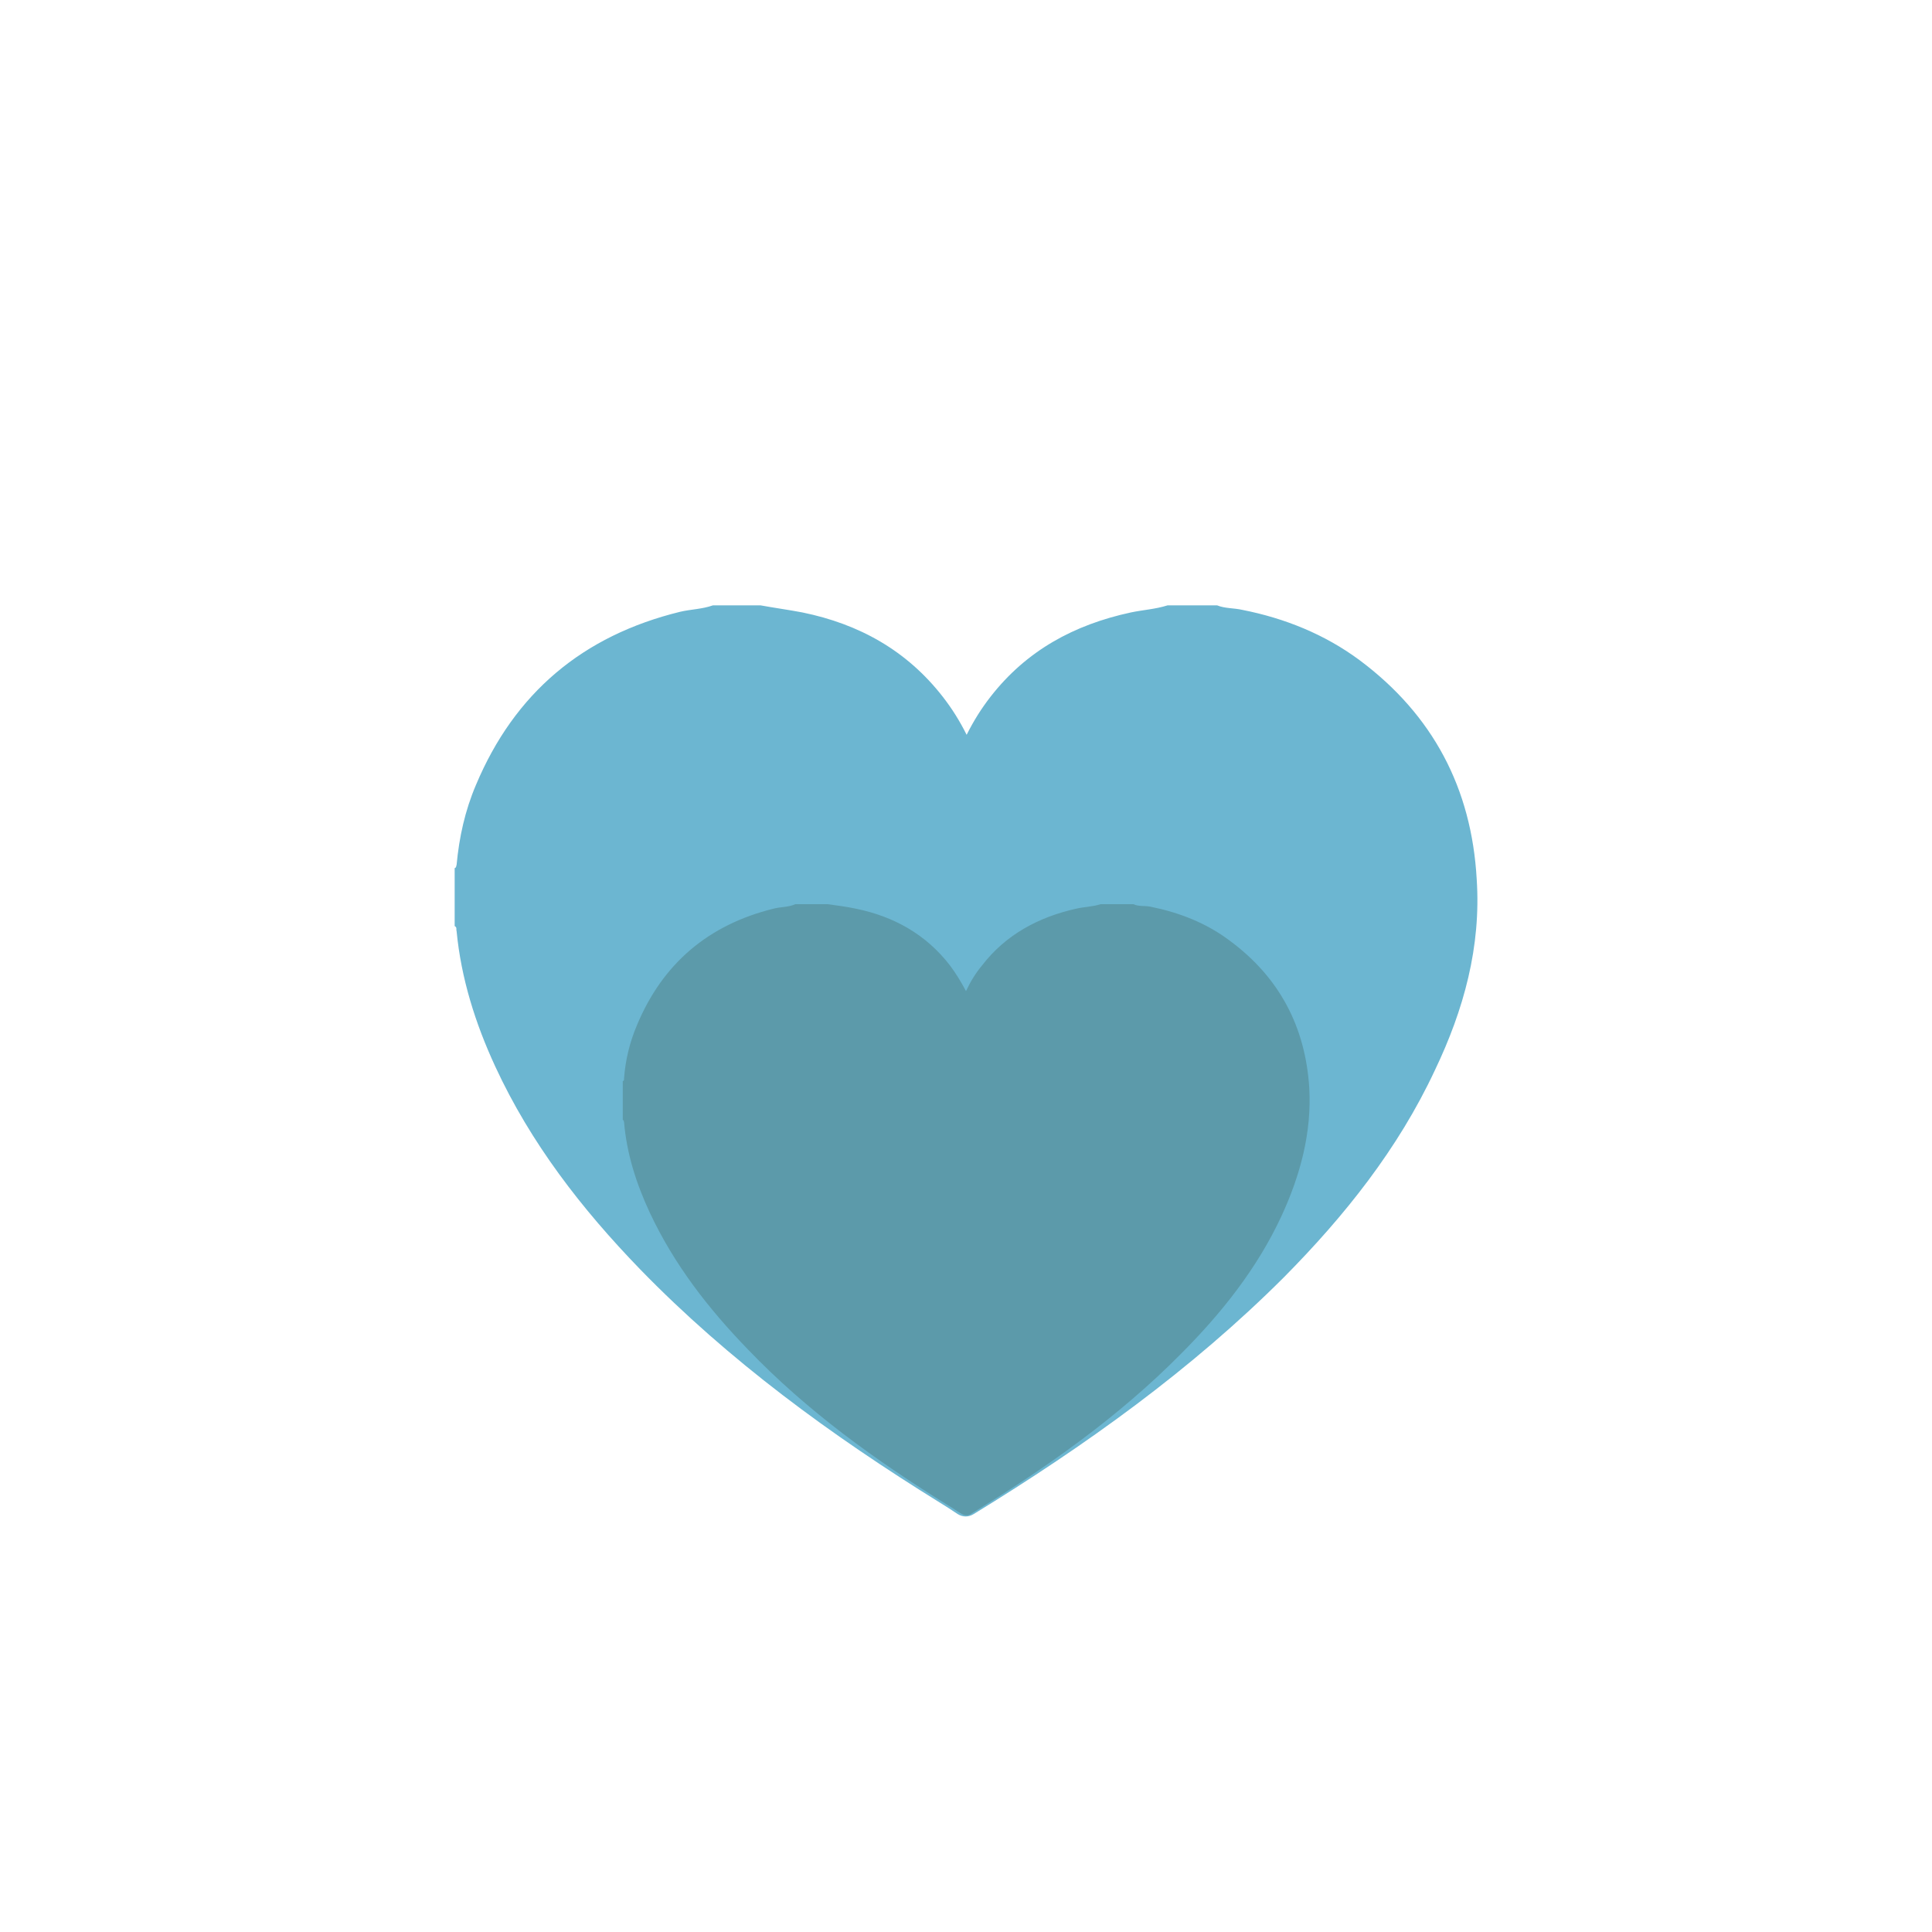 <?xml version="1.0" encoding="utf-8"?>
<!-- Generator: Adobe Illustrator 18.1.1, SVG Export Plug-In . SVG Version: 6.00 Build 0)  -->
<svg version="1.1" id="Capa_1" xmlns="http://www.w3.org/2000/svg" xmlns:xlink="http://www.w3.org/1999/xlink" x="0px" y="0px"
	 viewBox="0 0 300 300" enable-background="new 0 0 300 300" xml:space="preserve">
<g>
	<path fill="#6CB6D1" d="M70.6,143.8c0-3,0-6,0-9c0.3-0.1,0.2-0.3,0.3-0.5c0.4-4.3,1.3-8.4,3-12.4c6-14.3,16.6-23.2,31.7-26.9
		c1.7-0.4,3.4-0.4,5.1-1c2.5,0,5,0,7.4,0c2.2,0.4,4.4,0.7,6.5,1.1c8.8,1.8,16.2,5.9,21.8,13.1c1.4,1.8,2.6,3.7,3.7,5.9
		c1.1-2.2,2.3-4.1,3.7-5.9c5.6-7.2,13-11.2,21.8-13.1c1.9-0.4,3.8-0.5,5.7-1.1c2.5,0,5.1,0,7.7,0c1.2,0.5,2.6,0.4,3.9,0.7
		c6.6,1.3,12.8,3.8,18.2,7.8c11.4,8.5,17.4,19.9,18.2,34c0.7,10.5-2,20.3-6.5,29.7c-5.7,12.2-14,22.6-23.4,32.1
		c-14.4,14.4-30.9,26.2-48.2,36.8c-0.8,0.5-1.7,0.5-2.5,0c-0.9-0.6-1.8-1.2-2.8-1.8c-16.8-10.4-32.7-22-46.5-36.2
		c-9.1-9.4-17-19.6-22.5-31.5c-3.1-6.7-5.3-13.7-6-21C70.8,144.3,71,144,70.6,143.8z"/>
	<path fill="#5C9AAA" d="M96.7,173.9c0-2,0-4,0-6c0.2-0.1,0.2-0.2,0.2-0.4c0.2-2.9,0.9-5.7,2-8.3c4-9.6,11.1-15.6,21.2-18.1
		c1.1-0.3,2.3-0.2,3.4-0.7c1.7,0,3.3,0,5,0c1.5,0.2,3,0.4,4.4,0.7c5.9,1.2,10.9,4,14.6,8.8c0.9,1.2,1.7,2.5,2.5,4
		c0.7-1.5,1.5-2.8,2.5-4c3.7-4.8,8.8-7.5,14.6-8.8c1.3-0.3,2.6-0.3,3.8-0.7c1.7,0,3.4,0,5.1,0c0.8,0.4,1.8,0.2,2.7,0.4
		c4.4,0.9,8.6,2.5,12.3,5.3c7.7,5.7,11.7,13.4,12.3,22.8c0.4,7-1.4,13.6-4.3,19.9c-3.8,8.2-9.4,15.2-15.7,21.5
		c-9.6,9.7-20.8,17.6-32.4,24.7c-0.5,0.4-1.1,0.4-1.7,0c-0.7-0.4-1.2-0.8-1.9-1.2c-11.3-7-22-14.7-31.2-24.3
		c-6.1-6.3-11.4-13.1-15.2-21.2c-2.1-4.5-3.6-9.2-4-14.1C96.8,174.3,97,174,96.7,173.9z"/>
</g>
</svg>
